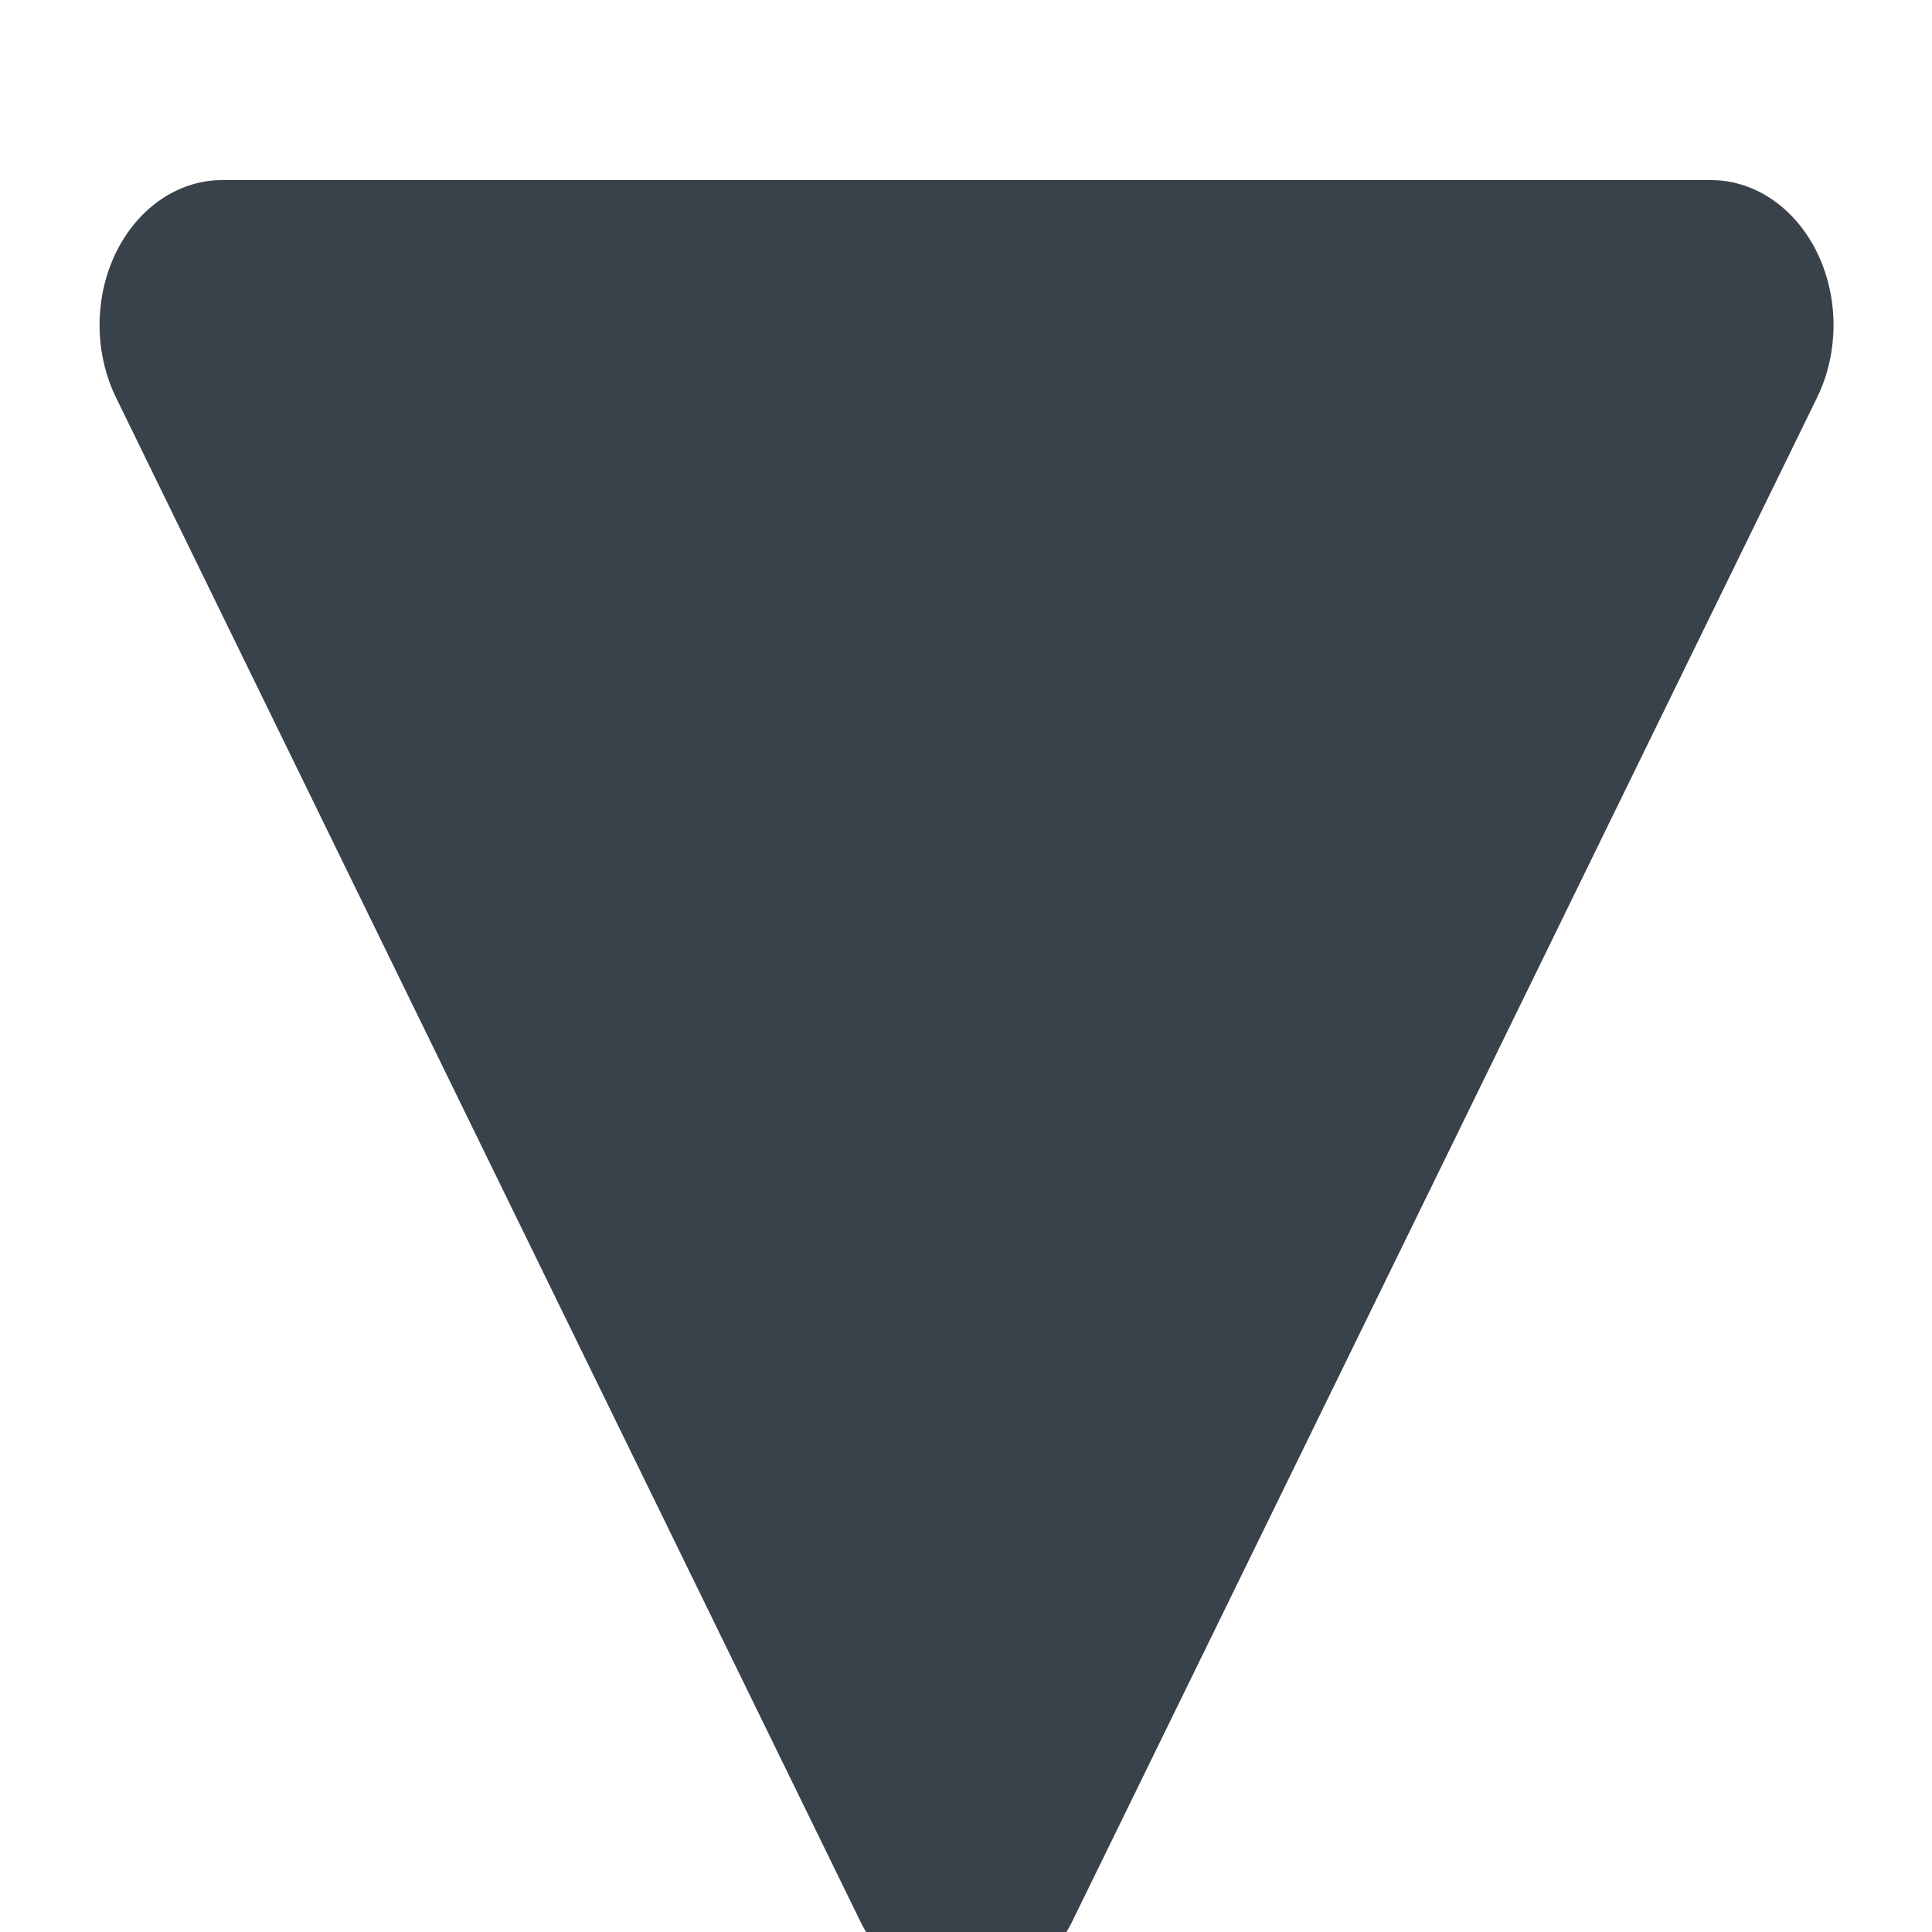 <svg xmlns="http://www.w3.org/2000/svg" xmlns:svg="http://www.w3.org/2000/svg" id="svg2" width="7" height="7" version="1.1"><g id="layer1" fill="#39424a" fill-opacity="1" stroke="#39424a" stroke-opacity="1" transform="matrix(0.907,0,0,0.928,0.327,-969.407)"><path id="path2996" fill="#39424a" fill-opacity="1" stroke="#39424a" stroke-dasharray="none" stroke-linejoin="round" stroke-miterlimit="4" stroke-opacity="1" stroke-width="1" d="M 1.774,4.486 0.257,1.859 -1.259,-0.768 l 3.034,-8e-8 3.034,-8e-8 -1.517,2.627 z" transform="matrix(0.98,0,0,1.132,1.761,1046.758)"/></g></svg>